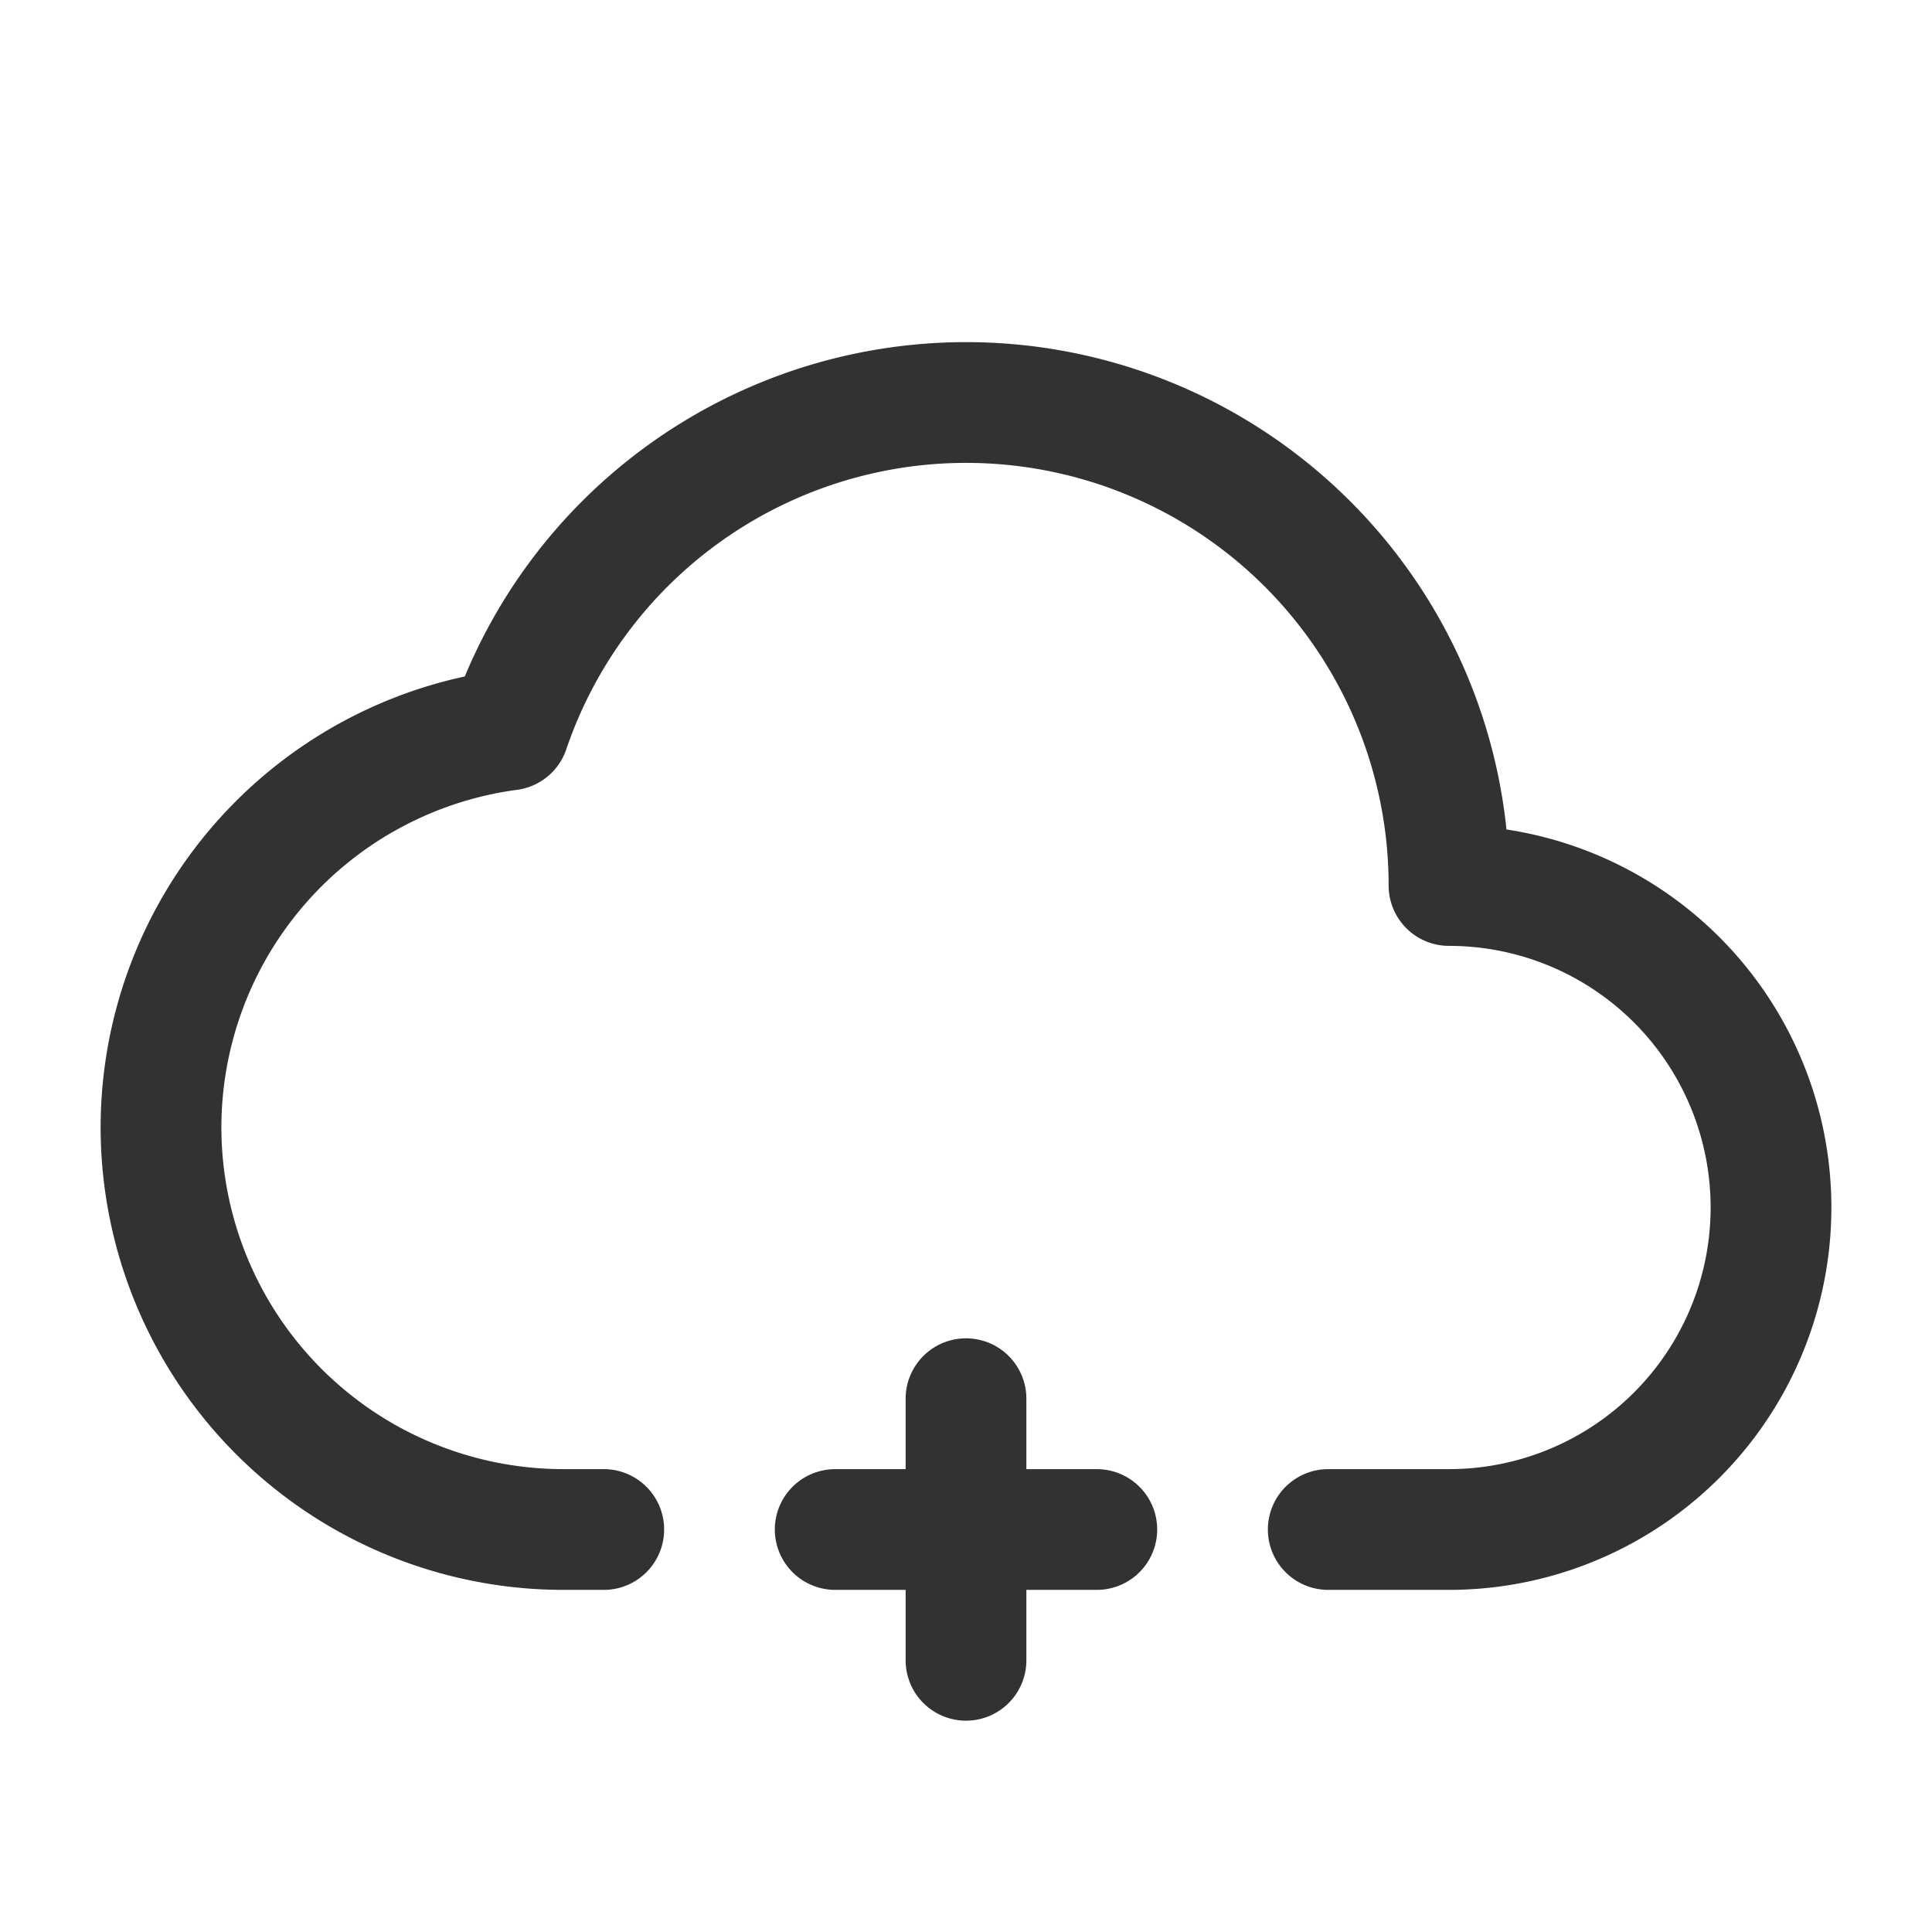 <svg id="Layer_3" data-name="Layer 3" xmlns="http://www.w3.org/2000/svg" viewBox="0 0 24 24"><path d="M16.5,19H18a4,4,0,0,0,4-4h0a4,4,0,0,0-4-4h0a6,6,0,0,0-6-6h0a5.998,5.998,0,0,0-5.676,4.068A4.985,4.985,0,0,0,2,14H2a5,5,0,0,0,5,5h.5" fill="none" stroke="#323232" stroke-linecap="round" stroke-linejoin="round" stroke-width="1.5"/><line x1="10.375" y1="19" x2="13.625" y2="19" fill="none" stroke="#323232" stroke-linecap="round" stroke-linejoin="round" stroke-width="1.5"/><line x1="12" y1="20.625" x2="12" y2="17.375" fill="none" stroke="#323232" stroke-linecap="round" stroke-linejoin="round" stroke-width="1.5"/><rect width="24" height="24" fill="none"/></svg>
